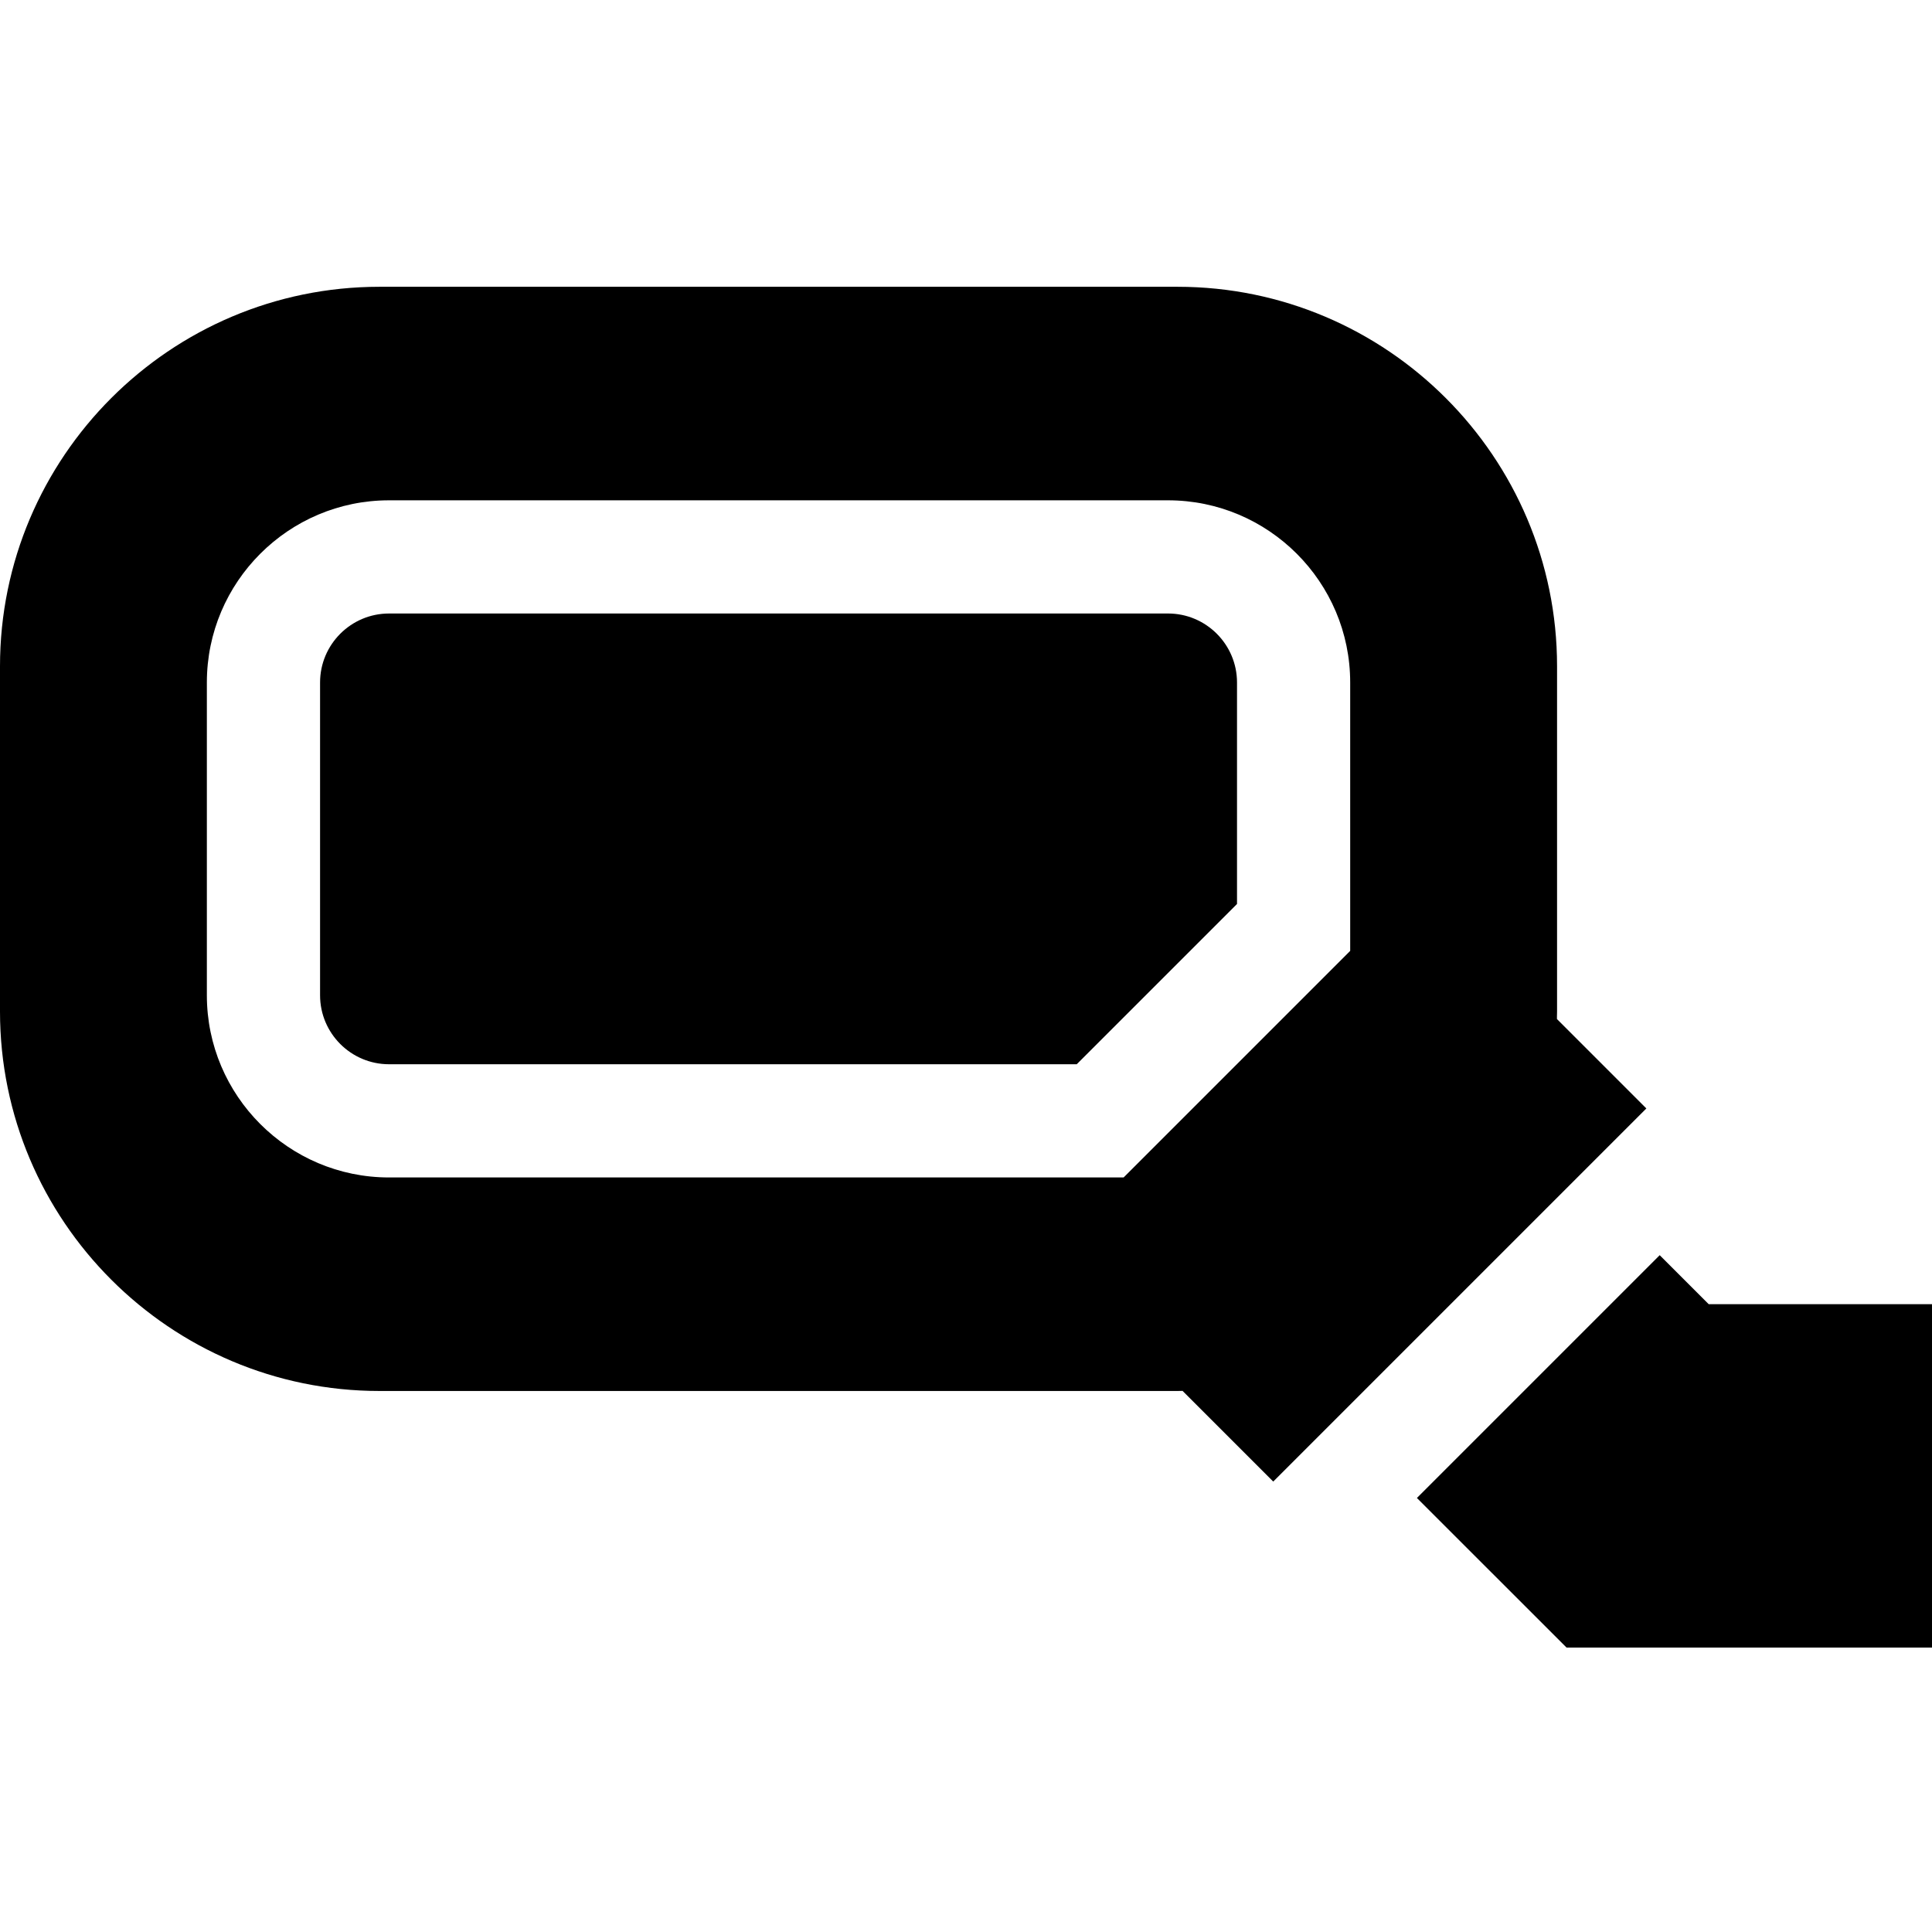 <svg height="512pt" viewBox="0 -76 512 512" width="512pt" xmlns="http://www.w3.org/2000/svg"><path d="m309.539 86.586h-206.441c-10.078 0-18.277 8.199-18.277 18.277v82.898c0 10.078 8.199 18.277 18.277 18.277h182.246l42.477-42.473v-58.703c-.004-10.078-8.203-18.277-18.281-18.277zm0 0"/><path d="m512 269.625h-59.172l-12.988-12.988-64.344 64.344 39.652 39.637 96.852.008zm0 0"/><path d="m412.605 194.051.008-1.012.004.012c.012-.332.02-.664.02-1v-91.477c0-55.457-45.117-100.574-100.574-100.574h-211.488c-55.457 0-100.574 45.117-100.574 100.574v91.477c0 55.457 45.117 100.574 100.574 100.574h211.488c.32 0 .641-.008 1.039-.02l.293-.004 24.027 24.027 98.879-98.879zm-54.789-18.059-60.047 60.047h-194.672c-26.621 0-48.277-21.656-48.277-48.277v-82.898c0-26.621 21.656-48.277 48.277-48.277h206.441c26.621 0 48.277 21.656 48.277 48.277zm0 0"/></svg>